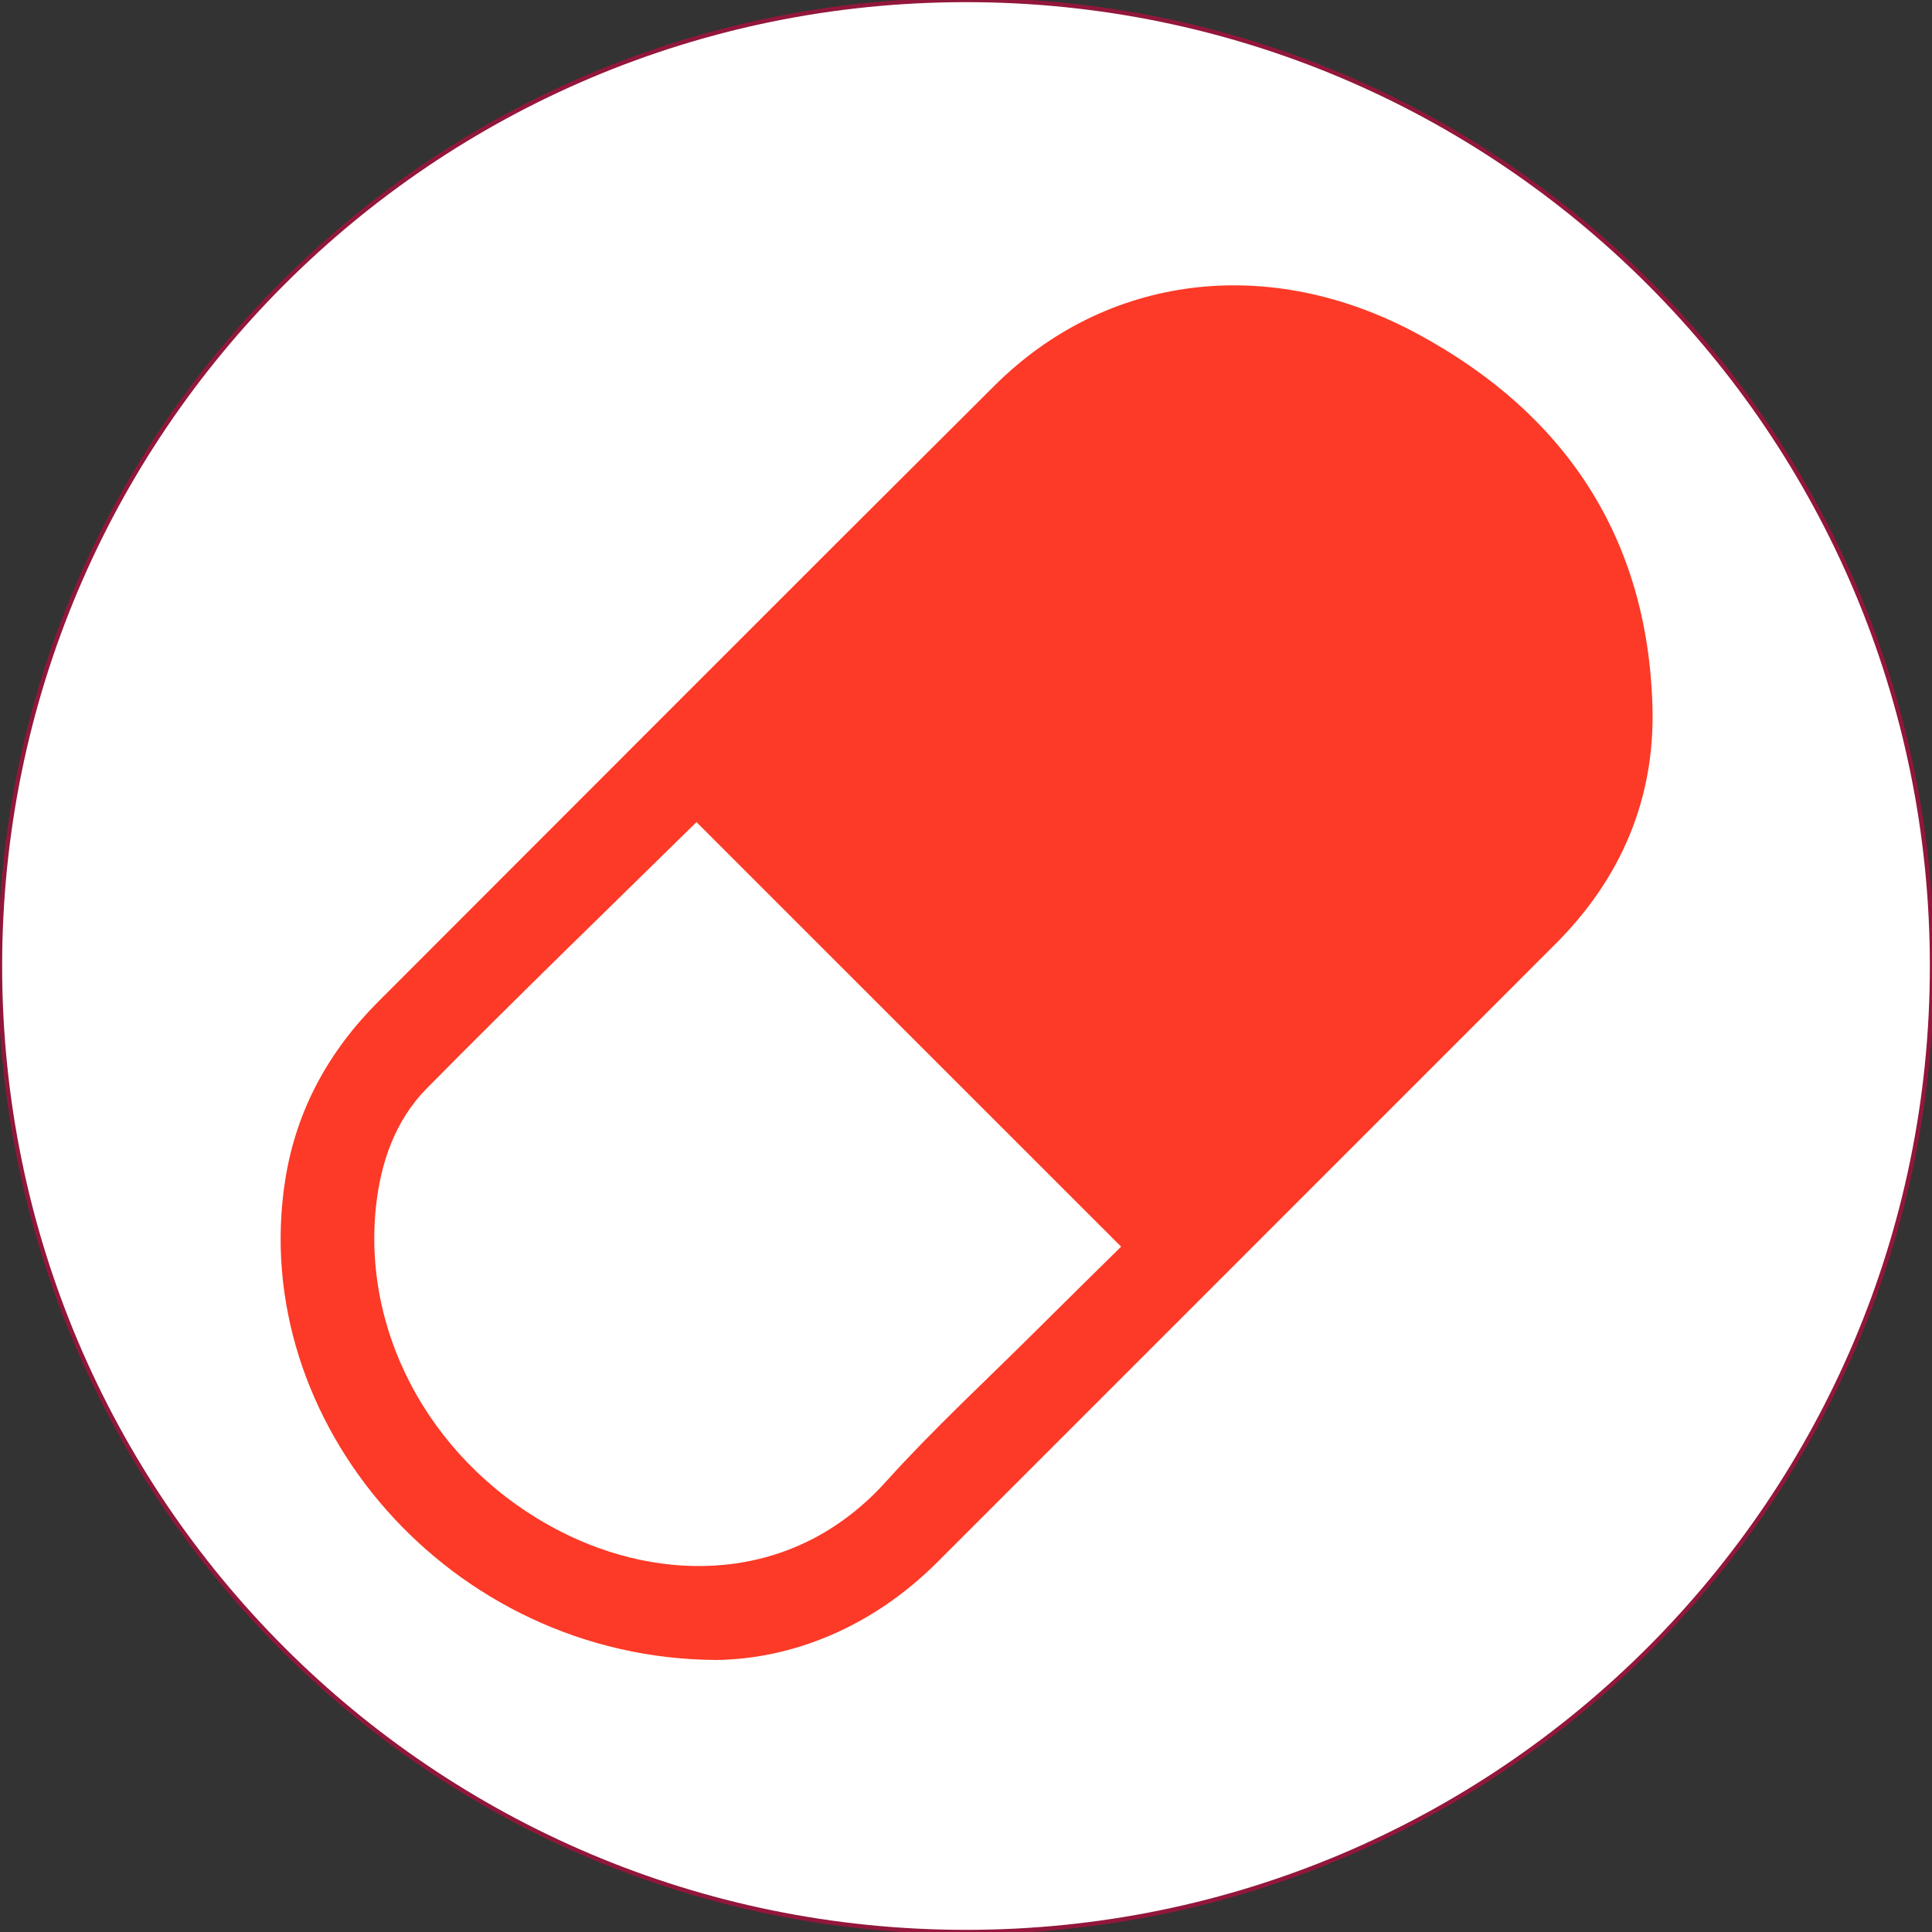 <?xml version="1.0" encoding="utf-8"?>
<!-- Generator: Adobe Illustrator 26.5.1, SVG Export Plug-In . SVG Version: 6.00 Build 0)  -->
<svg version="1.1" id="Layer_1" xmlns="http://www.w3.org/2000/svg" xmlns:xlink="http://www.w3.org/1999/xlink" x="0px" y="0px"
	 viewBox="0 0 108 108" style="enable-background:new 0 0 108 108;" xml:space="preserve">
<rect x="0" y="0" width="108" height="108" fill="#333333" stroke="none"/>
<style type="text/css">
	
		.st0{fill-rule:evenodd;clip-rule:evenodd;fill:#FFFFFF;stroke:#92173B;stroke-width:0.24;stroke-linecap:square;stroke-linejoin:bevel;stroke-miterlimit:10;}
	.st1{fill:#FC3A27;}
</style>
<g transform="matrix(1,0,0,1,181.89,1533.45)">
	<path vector-effect="non-scaling-stroke" class="st0" d="M-73.89-1479.45c0,29.82-24.18,54-54,54s-54-24.18-54-54
		c0-29.82,24.18-54,54-54S-73.89-1509.27-73.89-1479.45"/>
</g>
<g transform="matrix(0.164,0,0,0.164,186.284,1537.84)">
	<path vector-effect="none" class="st1" d="M-891.75-8811.26c-90.62-0.46-160.02-81.09-146.87-163.84
		c3.75-23.61,14.76-43.62,31.62-60.5c70.04-70.03,139.94-140.2,210.15-210.07c38-37.82,93.4-45.04,144.27-17.54
		c50.13,27.1,78.4,69.38,79.96,127.21c0.84,31.27-10.75,58.36-32.97,80.59c-70.23,70.28-140.51,140.51-210.75,210.77
		C-838.84-8822.11-866.22-8811.57-891.75-8811.26 M-898.48-9096.85c-30.45,29.96-61.56,59.98-91.92,90.75
		c-10.72,10.86-15.73,25.2-17.34,40.43c-4.68,44.7,20.34,88.71,62.78,110.53c34.18,17.59,79.21,18.45,111.06-16.9
		c16.09-17.85,33.83-34.2,50.88-51.17c9.86-9.82,19.79-19.57,29.28-28.93C-802.69-9001.07-850.91-9049.28-898.48-9096.85"/>
</g>
</svg>
